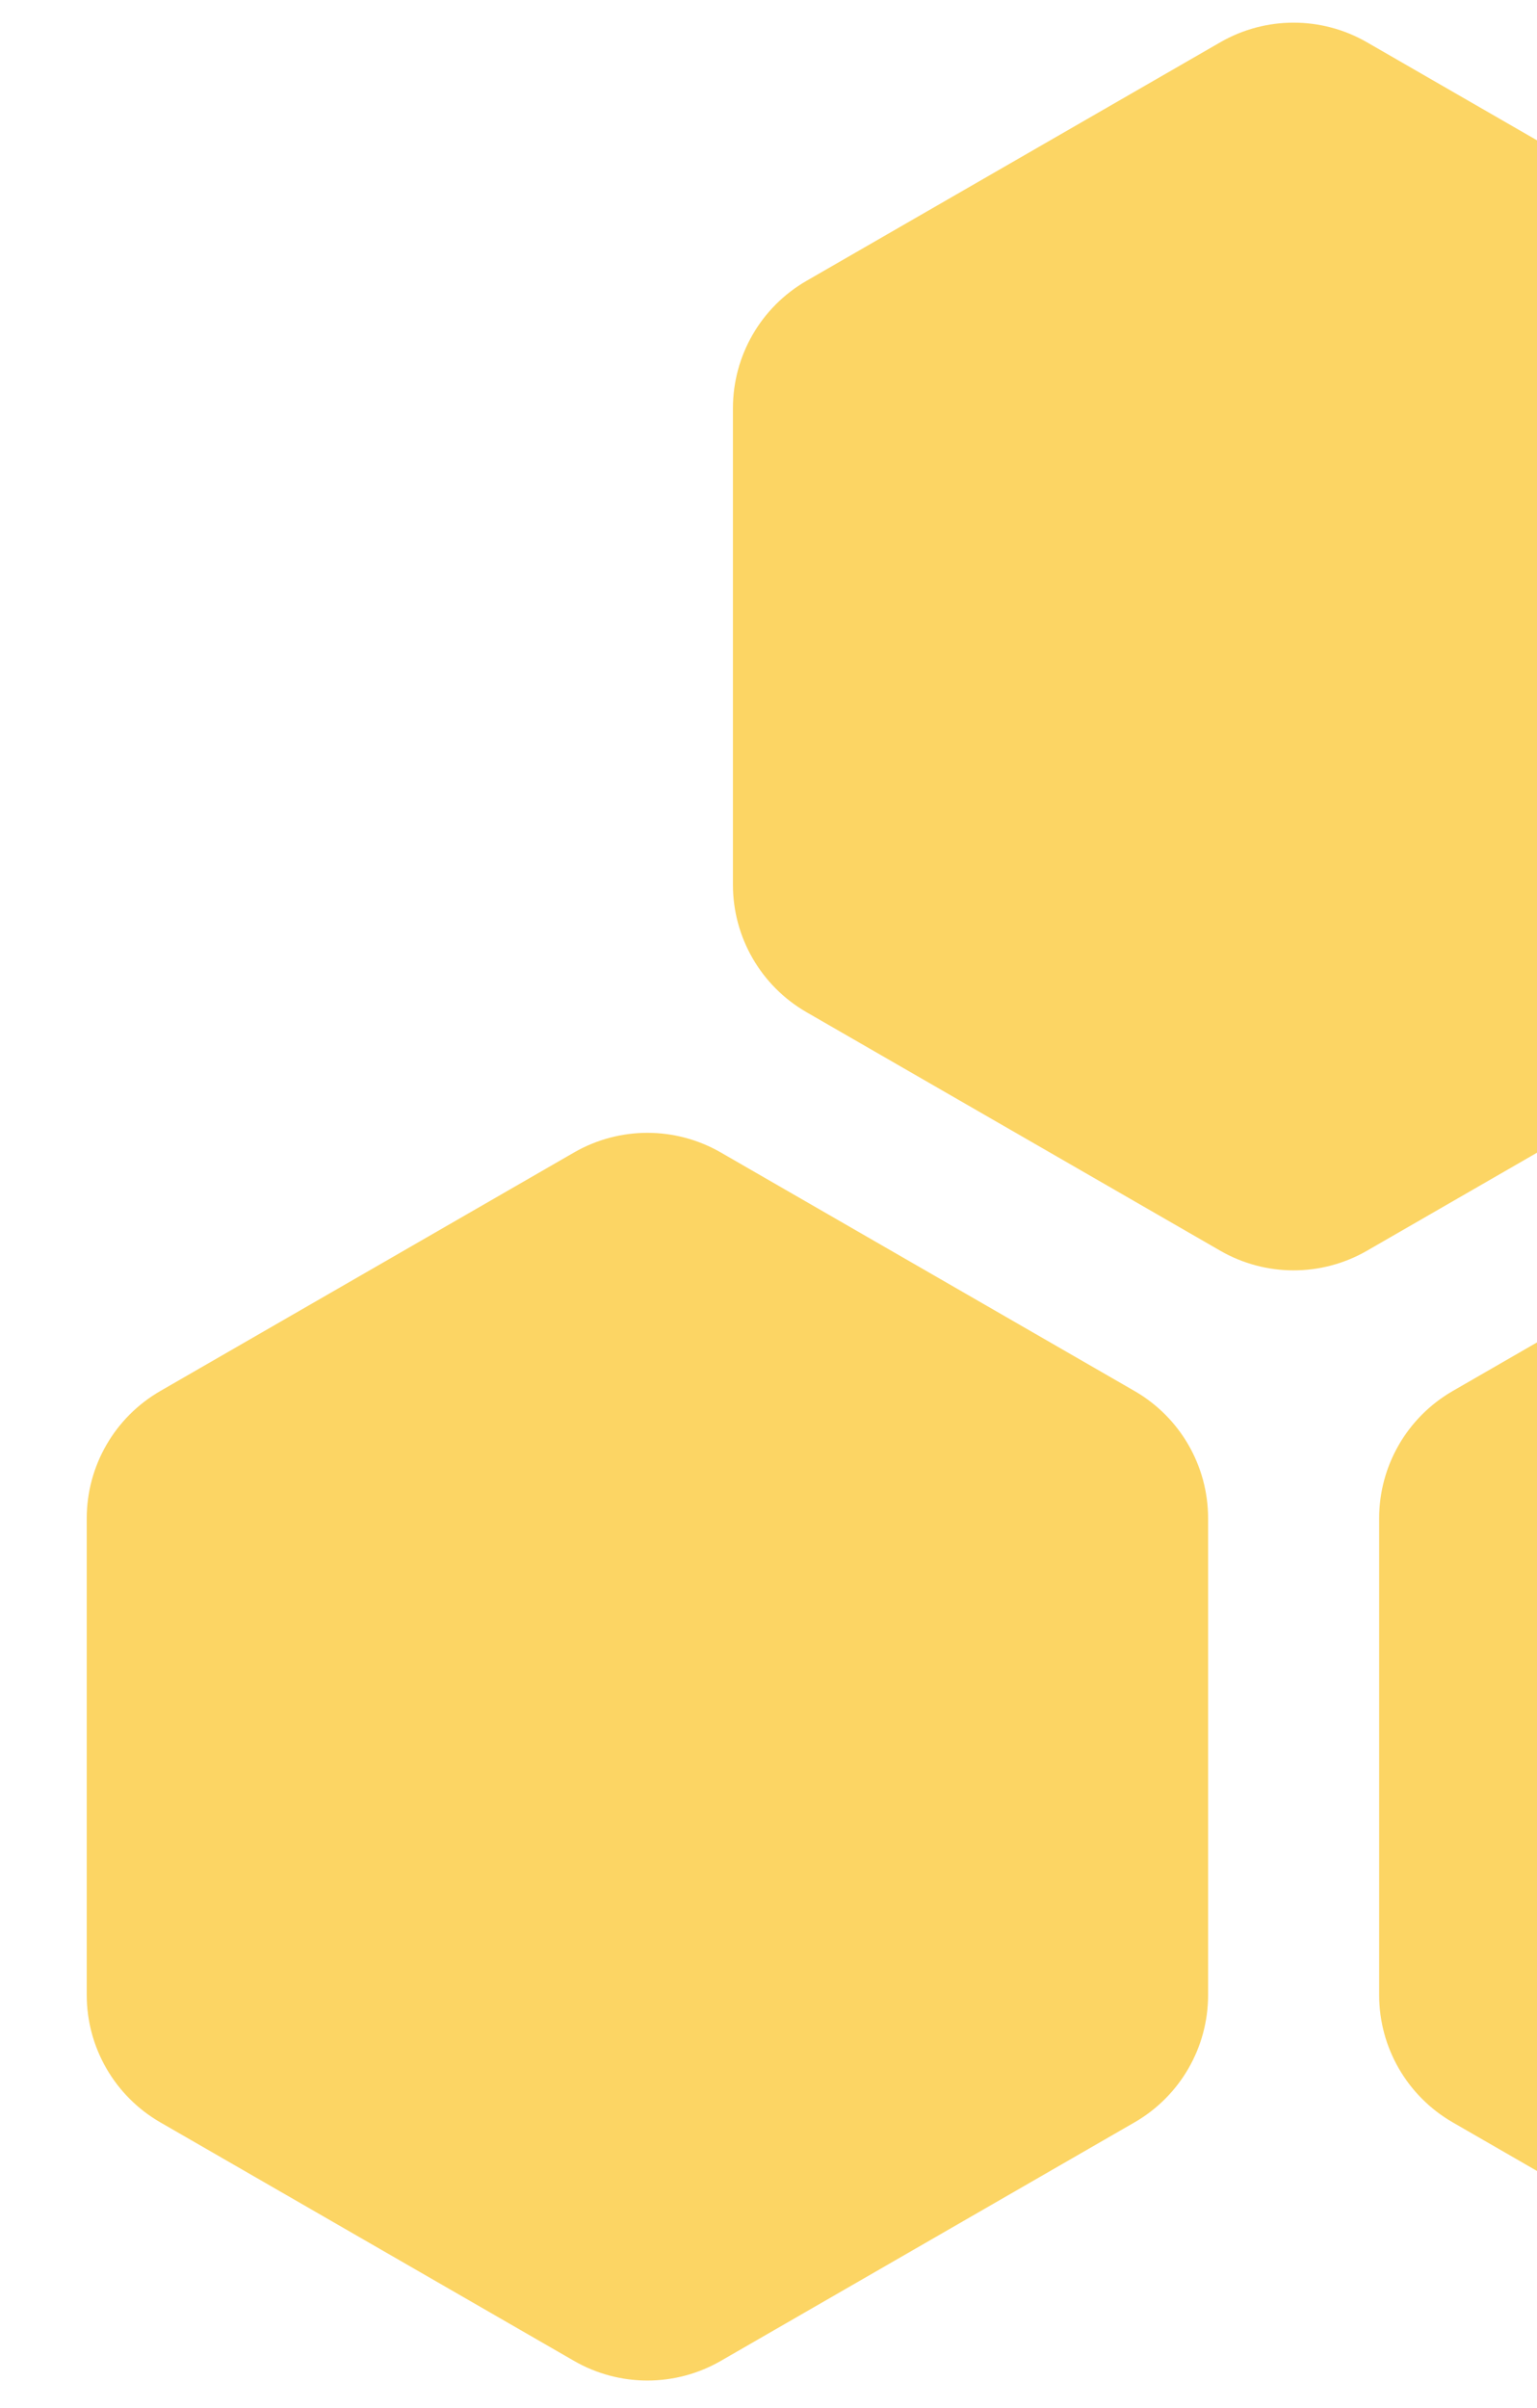 <svg width="136" height="213" viewBox="0 0 136 213" fill="none" xmlns="http://www.w3.org/2000/svg">
<path d="M50.796 101.93C54.813 99.615 59.76 99.615 63.778 101.93L100.389 123.029C104.417 125.35 106.898 129.644 106.898 134.292V176.449C106.898 181.097 104.417 185.391 100.389 187.712L63.778 208.811C59.76 211.126 54.813 211.126 50.796 208.811L14.184 187.712C10.157 185.391 7.675 181.097 7.675 176.449V134.292C7.675 129.644 10.157 125.35 14.184 123.029L50.796 101.93Z" fill="#FCD564"/>
<path d="M165.152 101.93C169.17 99.615 174.117 99.615 178.134 101.93L214.746 123.029C218.773 125.35 221.255 129.644 221.255 134.292V176.449C221.255 181.097 218.773 185.391 214.746 187.712L178.134 208.811C174.117 211.126 169.17 211.126 165.152 208.811L128.541 187.712C124.513 185.391 122.032 181.097 122.032 176.449V134.292C122.032 129.644 124.513 125.35 128.541 123.029L165.152 101.93Z" fill="#FCD564"/>
<path d="M107.974 3.741C111.992 1.425 116.939 1.425 120.956 3.741L157.568 24.84C161.595 27.16 164.077 31.455 164.077 36.103V78.259C164.077 82.907 161.595 87.202 157.568 89.523L120.956 110.621C116.939 112.937 111.992 112.937 107.974 110.621L71.362 89.523C67.335 87.202 64.853 82.907 64.853 78.259V36.103C64.853 31.455 67.335 27.16 71.362 24.84L107.974 3.741Z" fill="#FCD564"/>
</svg>
